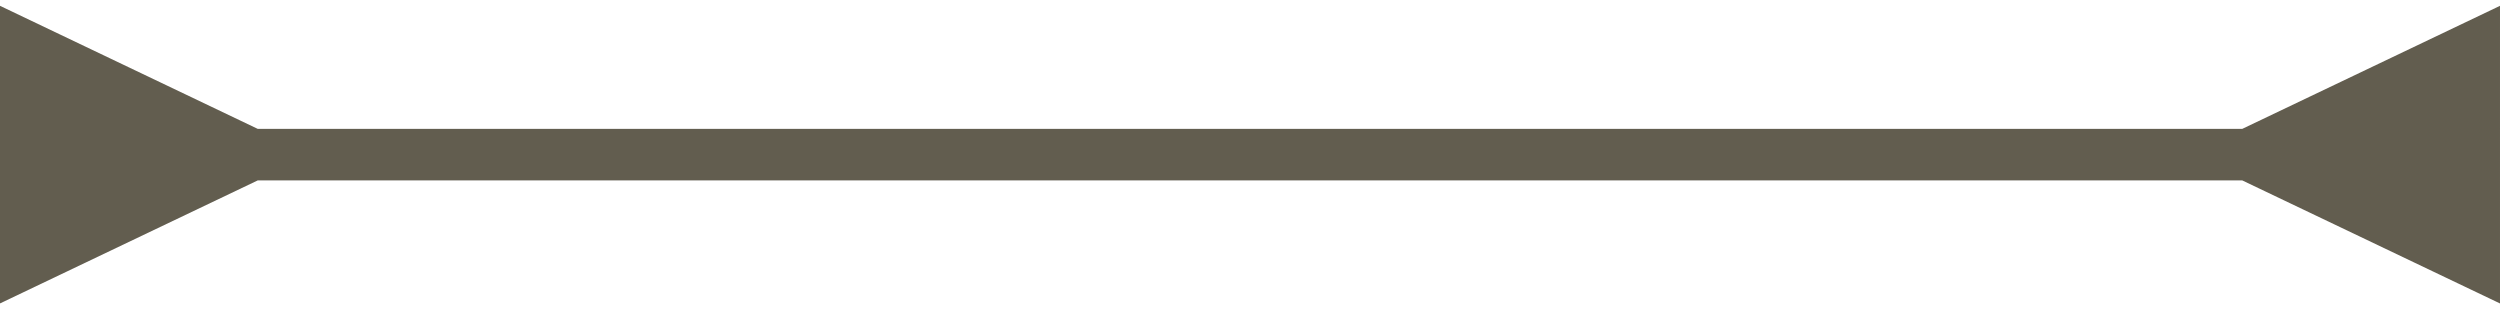 <svg xmlns="http://www.w3.org/2000/svg" width="97" height="12" fill="none" viewBox="0 0 97 12">
  <path fill="#625D4F" d="M10 5 0 .226v11.547L10 7V5Zm77 2 10 4.774V.226L87 5v2ZM9 7h79V5H9v2Z"/>
</svg>
